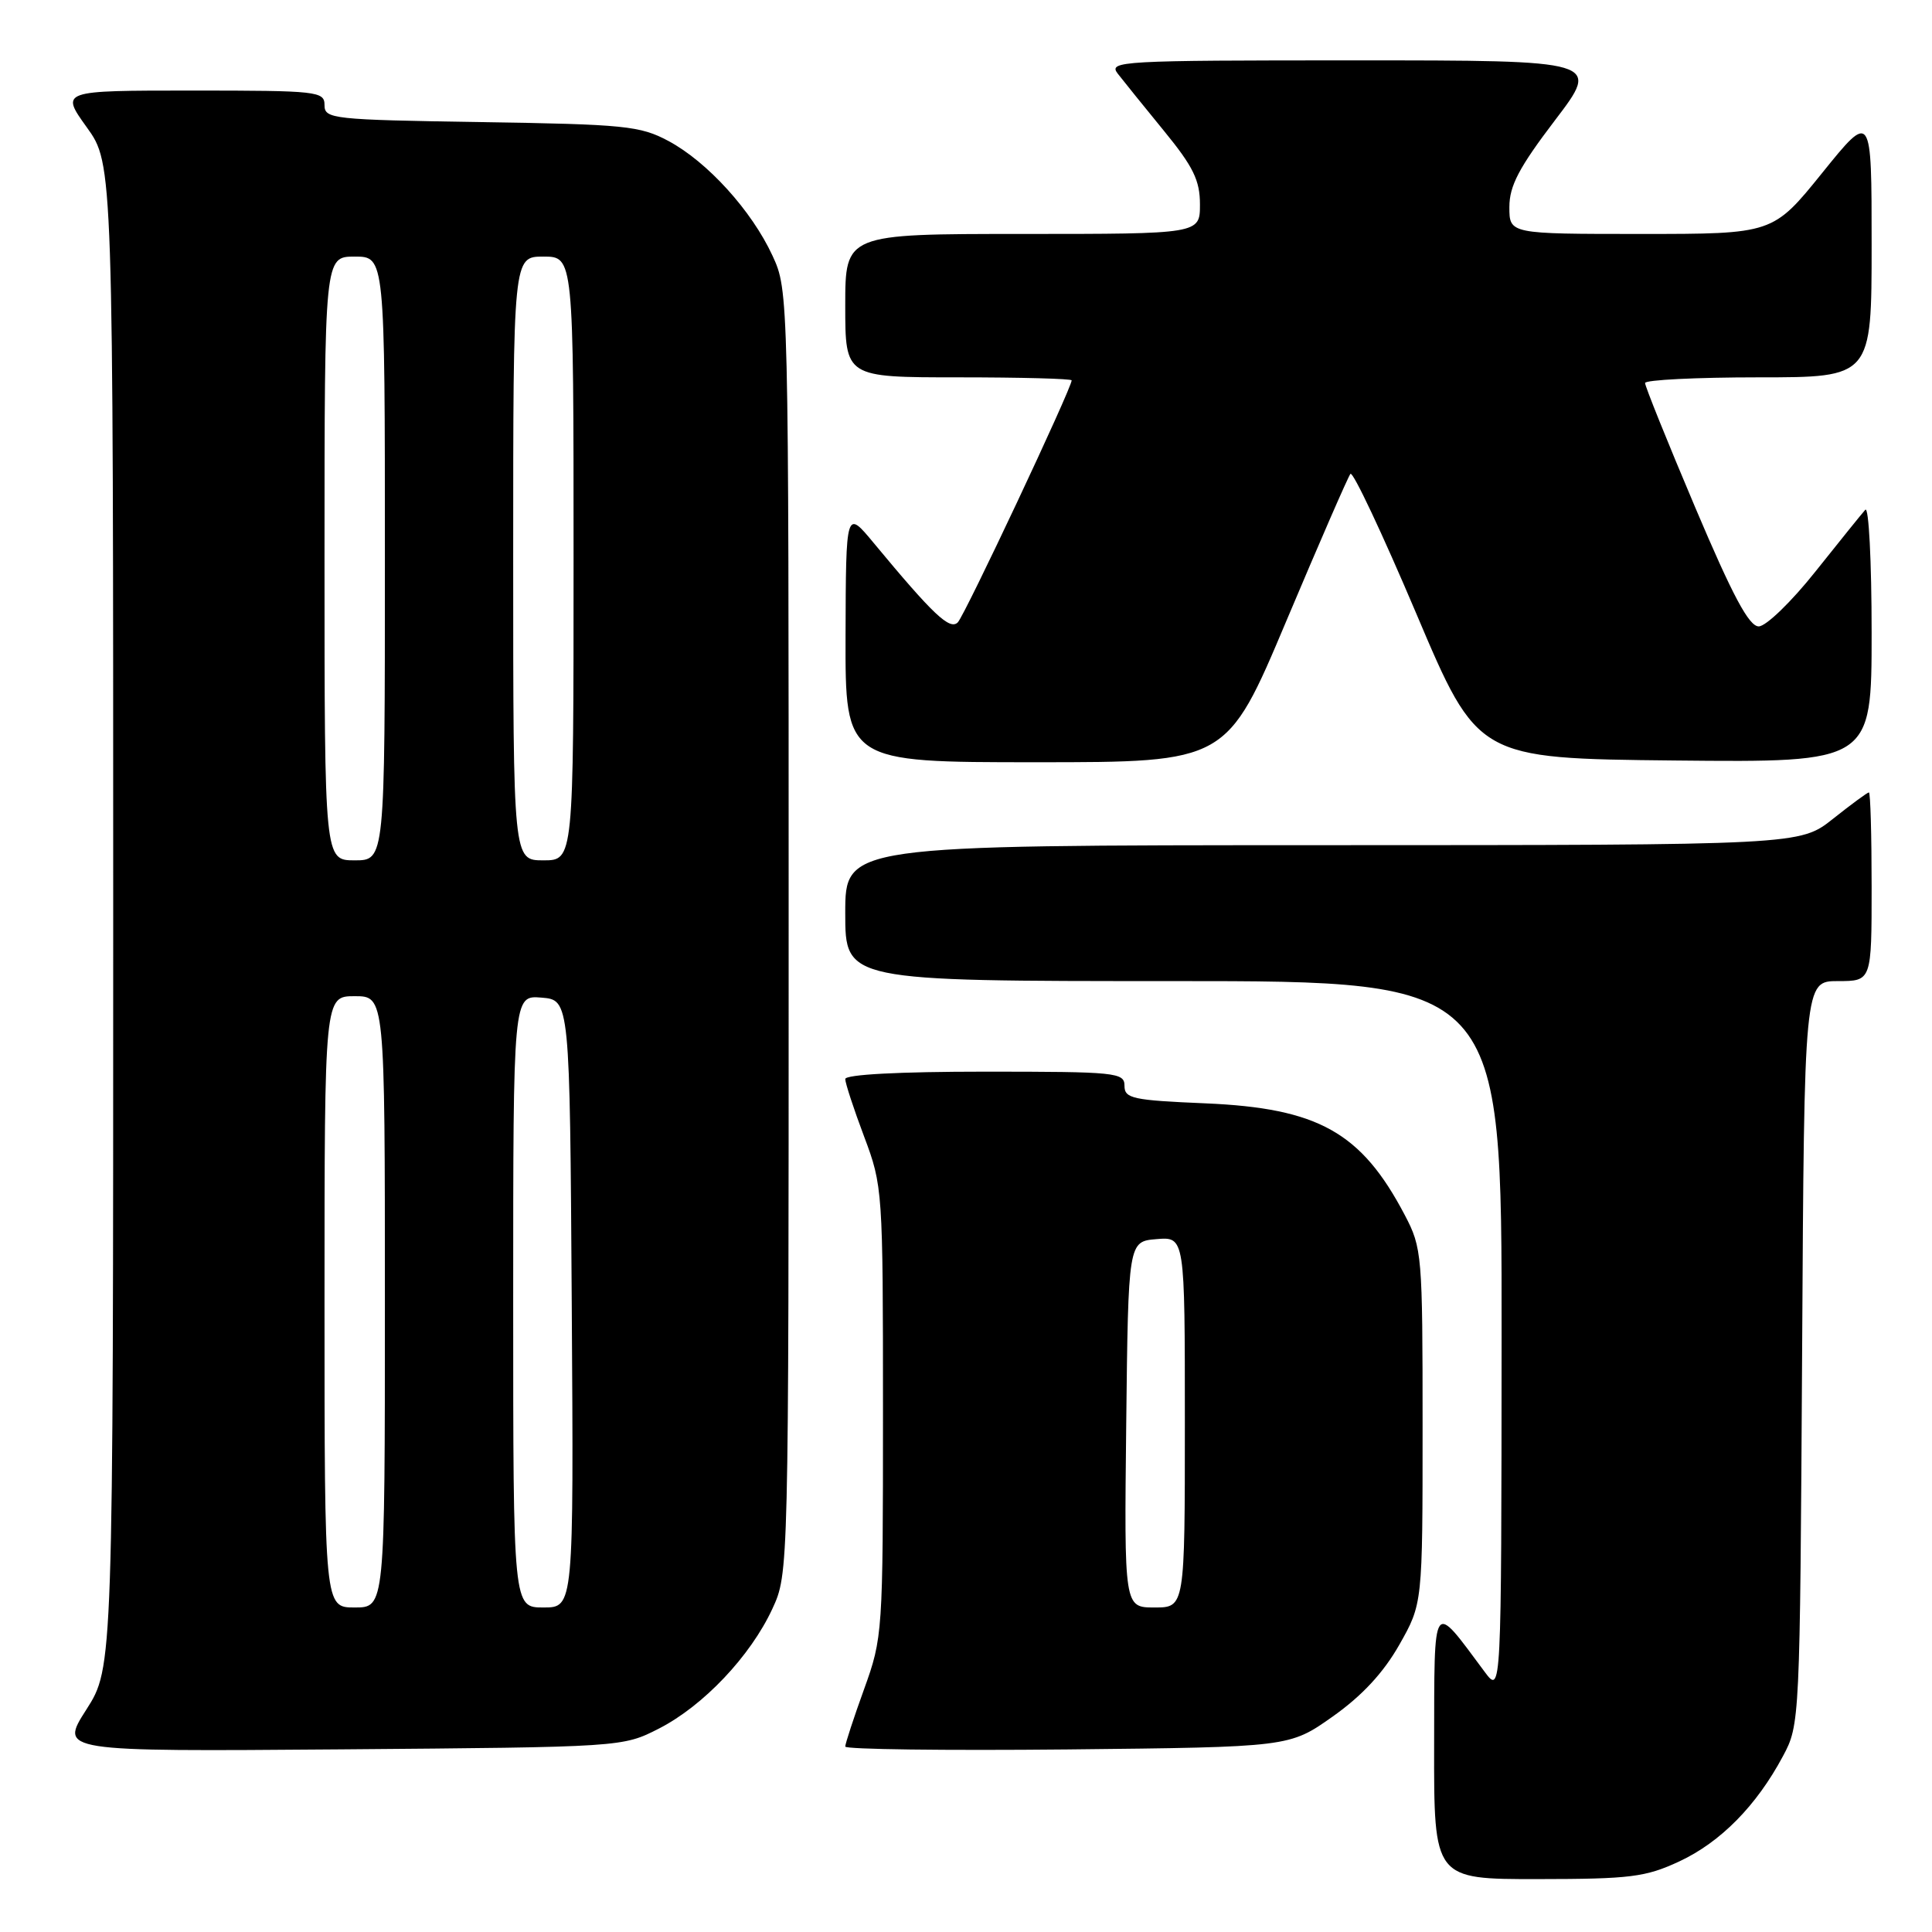 <?xml version="1.0" encoding="UTF-8" standalone="no"?>
<!DOCTYPE svg PUBLIC "-//W3C//DTD SVG 1.1//EN" "http://www.w3.org/Graphics/SVG/1.1/DTD/svg11.dtd" >
<svg xmlns="http://www.w3.org/2000/svg" xmlns:xlink="http://www.w3.org/1999/xlink" version="1.1" viewBox="0 0 256 256">
 <g >
 <path fill="currentColor"
d=" M 222.51 246.65 C 227.98 244.10 232.74 239.27 236.24 232.72 C 238.49 228.53 238.50 228.18 238.79 179.25 C 239.07 130.00 239.07 130.00 243.54 130.00 C 248.00 130.00 248.00 130.00 248.00 117.50 C 248.00 110.62 247.84 105.00 247.64 105.00 C 247.44 105.00 245.31 106.57 242.89 108.49 C 238.50 111.98 238.50 111.98 175.25 111.99 C 112.00 112.00 112.00 112.00 112.00 121.00 C 112.00 130.00 112.00 130.00 155.50 130.00 C 199.00 130.00 199.00 130.00 198.97 177.25 C 198.94 224.50 198.94 224.50 196.72 221.52 C 189.70 212.09 190.07 211.56 190.03 231.25 C 190.00 249.00 190.00 249.00 203.75 248.99 C 216.04 248.98 218.03 248.73 222.51 246.65 Z  M 87.32 229.04 C 93.20 226.03 99.44 219.44 102.34 213.18 C 104.50 208.50 104.50 208.50 104.50 123.50 C 104.50 38.79 104.49 38.48 102.36 33.88 C 99.61 27.92 93.73 21.44 88.57 18.68 C 84.83 16.68 82.80 16.47 63.75 16.18 C 44.04 15.87 43.00 15.76 43.00 13.93 C 43.00 12.10 42.11 12.00 25.50 12.00 C 8.00 12.00 8.00 12.00 11.50 16.87 C 15.00 21.74 15.00 21.74 15.00 121.35 C 15.00 220.96 15.00 220.96 11.44 226.53 C 7.88 232.09 7.88 232.09 45.19 231.80 C 82.50 231.50 82.50 231.50 87.32 229.04 Z  M 176.59 227.45 C 180.48 224.70 183.31 221.65 185.41 217.95 C 188.50 212.50 188.50 212.50 188.50 189.00 C 188.50 166.24 188.43 165.36 186.14 161.00 C 180.39 150.04 174.69 146.84 159.75 146.20 C 150.08 145.79 149.00 145.56 149.00 143.87 C 149.00 142.11 147.91 142.00 130.50 142.00 C 119.12 142.00 112.00 142.38 112.00 142.98 C 112.00 143.51 113.12 146.94 114.50 150.60 C 116.96 157.14 117.00 157.69 117.00 187.06 C 117.00 216.35 116.96 217.00 114.50 223.81 C 113.12 227.62 112.00 231.05 112.00 231.43 C 112.00 231.80 125.24 231.97 141.43 231.81 C 170.86 231.50 170.86 231.50 176.59 227.45 Z  M 170.46 82.25 C 174.81 71.94 178.62 63.18 178.94 62.79 C 179.26 62.40 183.18 70.73 187.66 81.29 C 195.80 100.50 195.80 100.50 221.90 100.77 C 248.00 101.03 248.00 101.03 248.00 83.82 C 248.00 74.35 247.62 67.03 247.16 67.55 C 246.69 68.07 243.72 71.76 240.54 75.75 C 237.37 79.74 234.00 83.00 233.04 83.00 C 231.75 83.00 229.59 78.96 224.63 67.25 C 220.96 58.59 217.97 51.16 217.98 50.75 C 217.99 50.34 224.75 50.00 233.00 50.00 C 248.00 50.00 248.00 50.00 248.00 32.40 C 248.00 14.80 248.00 14.80 241.46 22.90 C 234.92 31.00 234.92 31.00 217.46 31.00 C 200.00 31.00 200.00 31.00 200.00 27.44 C 200.00 24.63 201.27 22.21 206.04 15.94 C 212.09 8.00 212.09 8.00 179.42 8.00 C 148.46 8.00 146.83 8.09 148.10 9.75 C 148.85 10.71 151.60 14.13 154.23 17.34 C 158.12 22.09 159.00 23.90 159.00 27.09 C 159.00 31.00 159.00 31.00 135.50 31.00 C 112.00 31.00 112.00 31.00 112.00 40.50 C 112.00 50.00 112.00 50.00 127.00 50.00 C 135.25 50.00 142.00 50.18 142.00 50.40 C 142.00 51.44 127.82 81.58 126.91 82.47 C 125.85 83.53 123.66 81.46 115.79 71.97 C 112.09 67.50 112.09 67.50 112.04 84.25 C 112.00 101.00 112.00 101.00 137.28 101.00 C 162.56 101.00 162.56 101.00 170.46 82.25 Z  M 43.00 172.50 C 43.00 132.00 43.00 132.00 47.00 132.00 C 51.00 132.00 51.00 132.00 51.00 172.50 C 51.00 213.00 51.00 213.00 47.00 213.00 C 43.00 213.00 43.00 213.00 43.00 172.50 Z  M 68.00 172.44 C 68.00 131.88 68.00 131.88 71.75 132.19 C 75.50 132.50 75.50 132.50 75.76 172.75 C 76.02 213.00 76.02 213.00 72.01 213.00 C 68.00 213.00 68.00 213.00 68.00 172.44 Z  M 43.00 74.00 C 43.00 34.00 43.00 34.00 47.00 34.00 C 51.00 34.00 51.00 34.00 51.00 74.00 C 51.00 114.00 51.00 114.00 47.00 114.00 C 43.00 114.00 43.00 114.00 43.00 74.00 Z  M 68.00 74.00 C 68.00 34.00 68.00 34.00 72.00 34.00 C 76.00 34.00 76.00 34.00 76.00 74.00 C 76.00 114.00 76.00 114.00 72.00 114.00 C 68.00 114.00 68.00 114.00 68.00 74.00 Z  M 149.23 188.75 C 149.50 164.50 149.50 164.50 153.25 164.19 C 157.00 163.88 157.00 163.88 157.00 188.44 C 157.00 213.00 157.00 213.00 152.98 213.00 C 148.96 213.00 148.96 213.00 149.23 188.75 Z "/>
</g>
</svg>